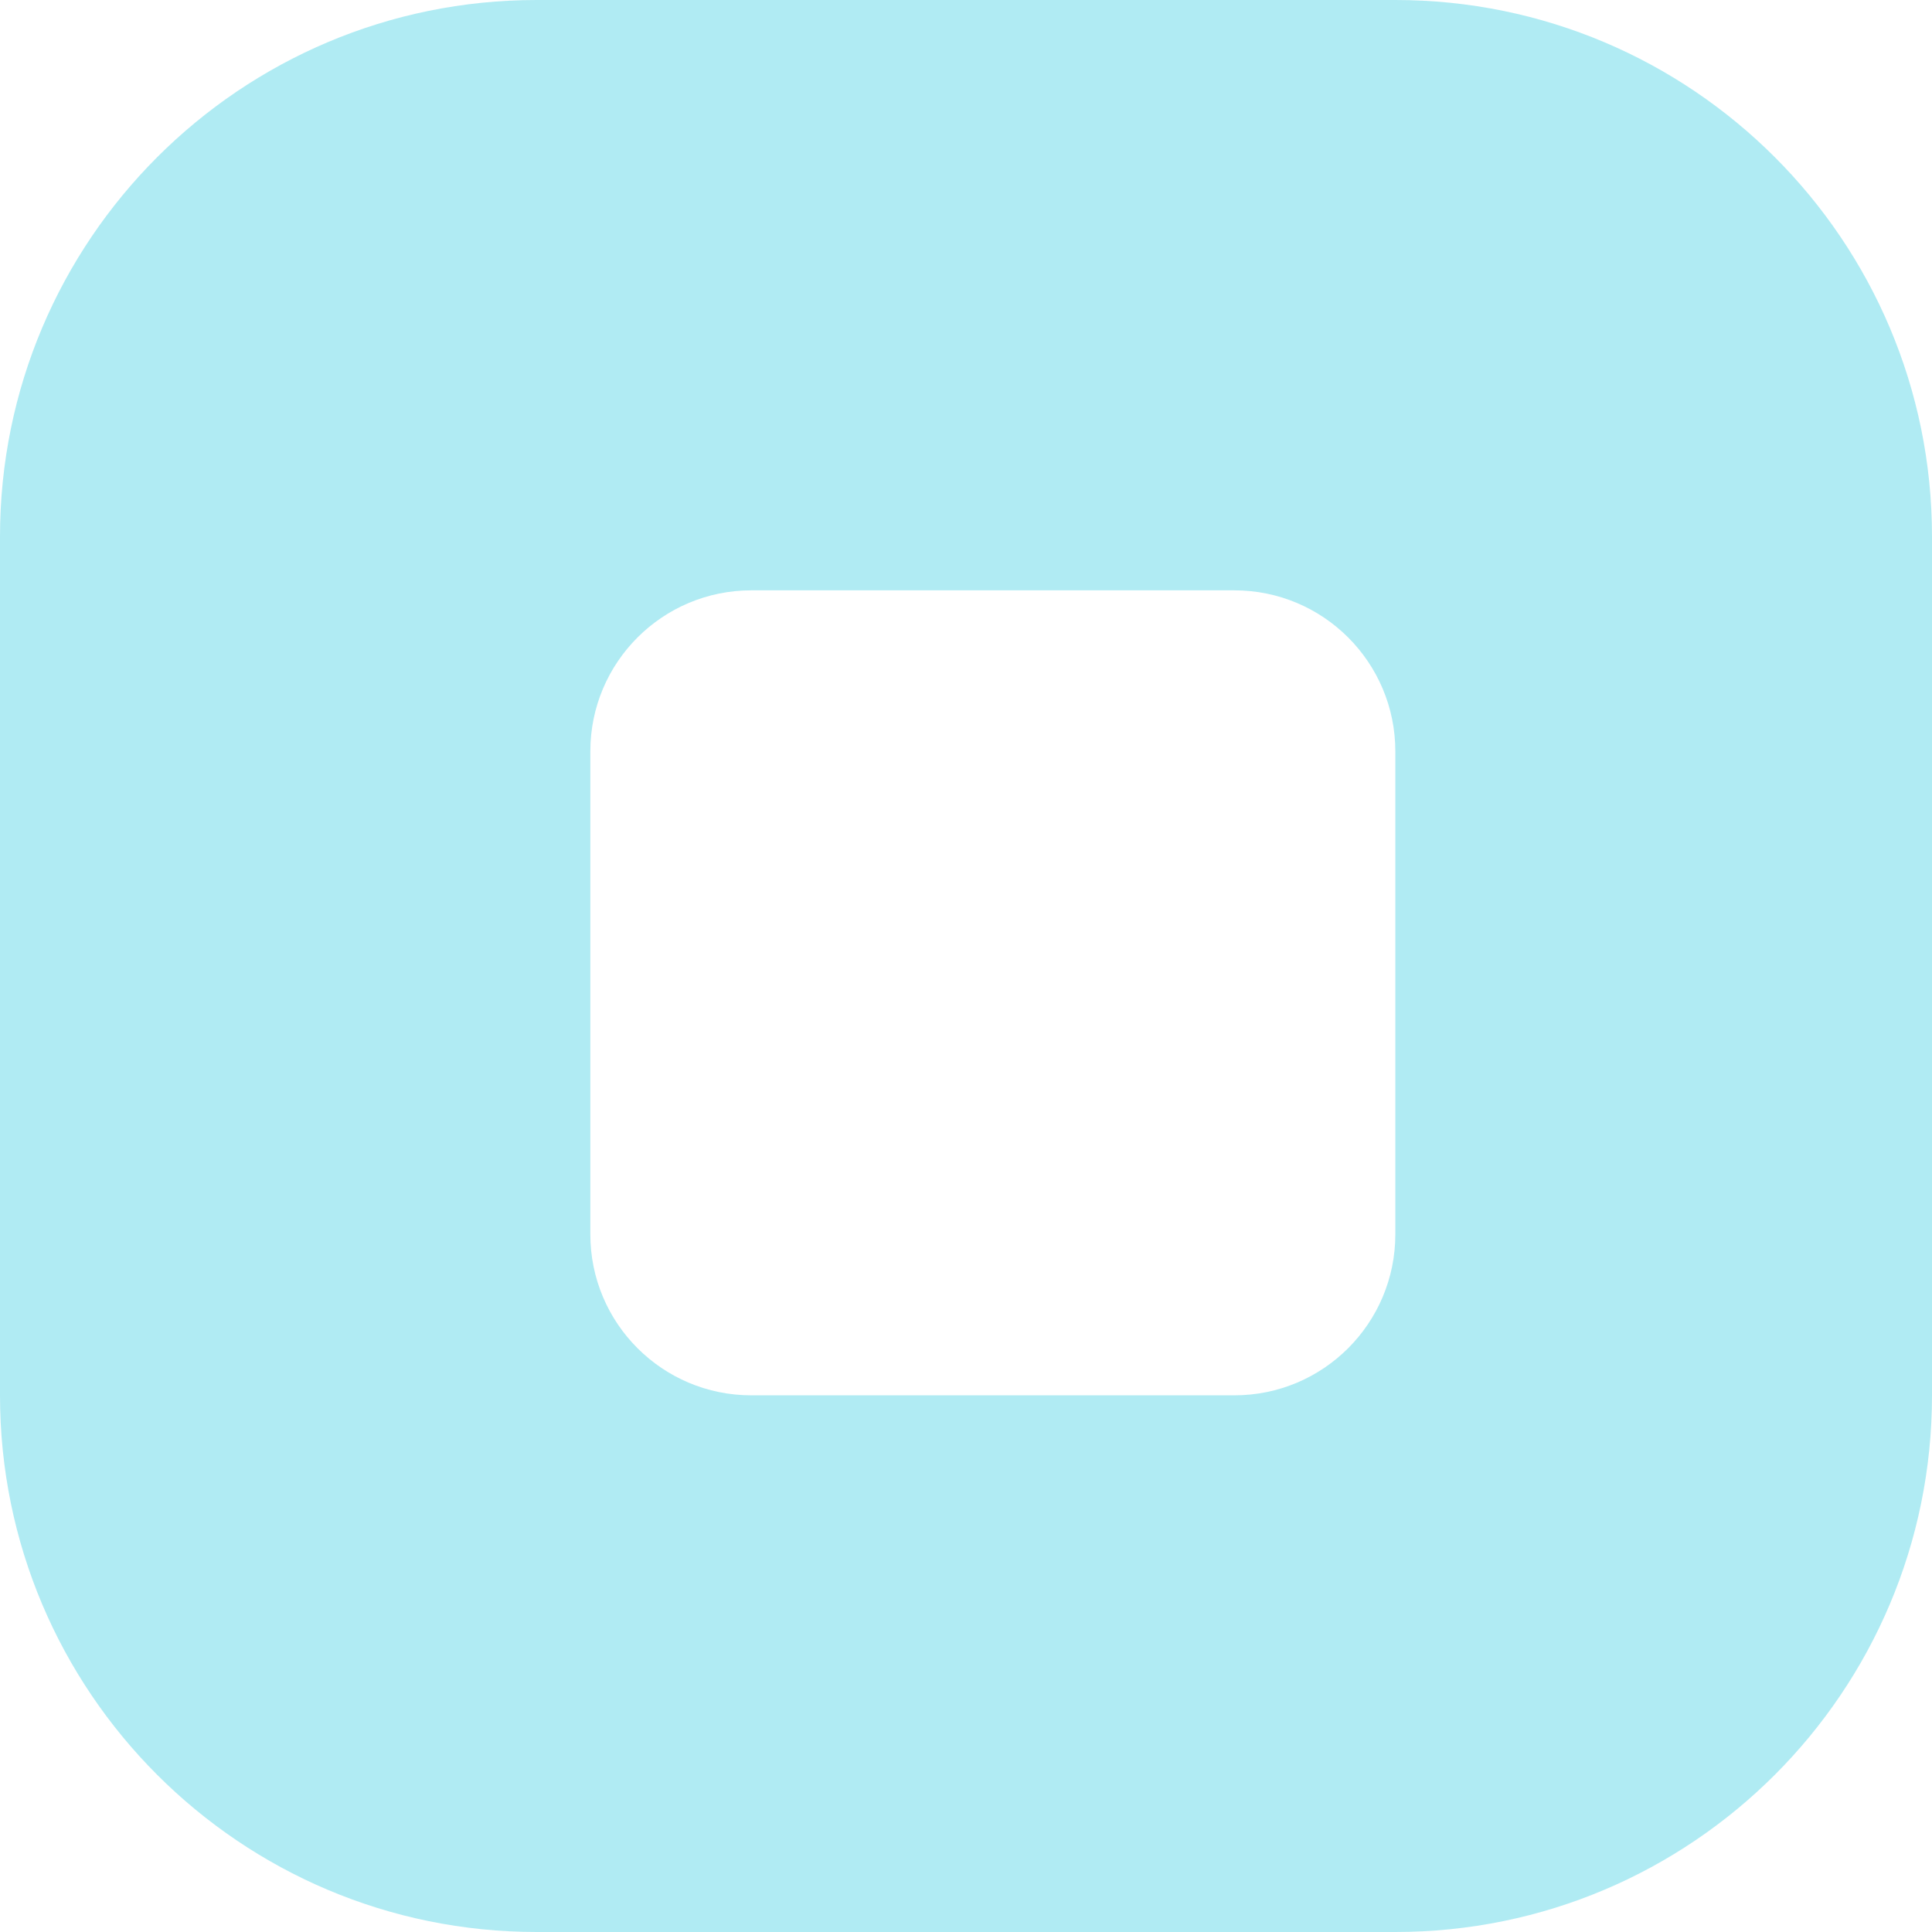 <svg width="36" height="36" viewBox="0 0 36 36" fill="none" xmlns="http://www.w3.org/2000/svg">
<path fill-rule="evenodd" clip-rule="evenodd" d="M10 0C4.477 0 0 4.477 0 10V26C0 31.523 4.477 36 10 36H26C31.523 36 36 31.523 36 26V10C36 4.477 31.523 0 26 0H10ZM14 11C12.343 11 11 12.343 11 14V23C11 24.657 12.343 26 14 26H23C24.657 26 26 24.657 26 23V14C26 12.343 24.657 11 23 11H14Z" fill="#B0EBF3"/>
</svg>

